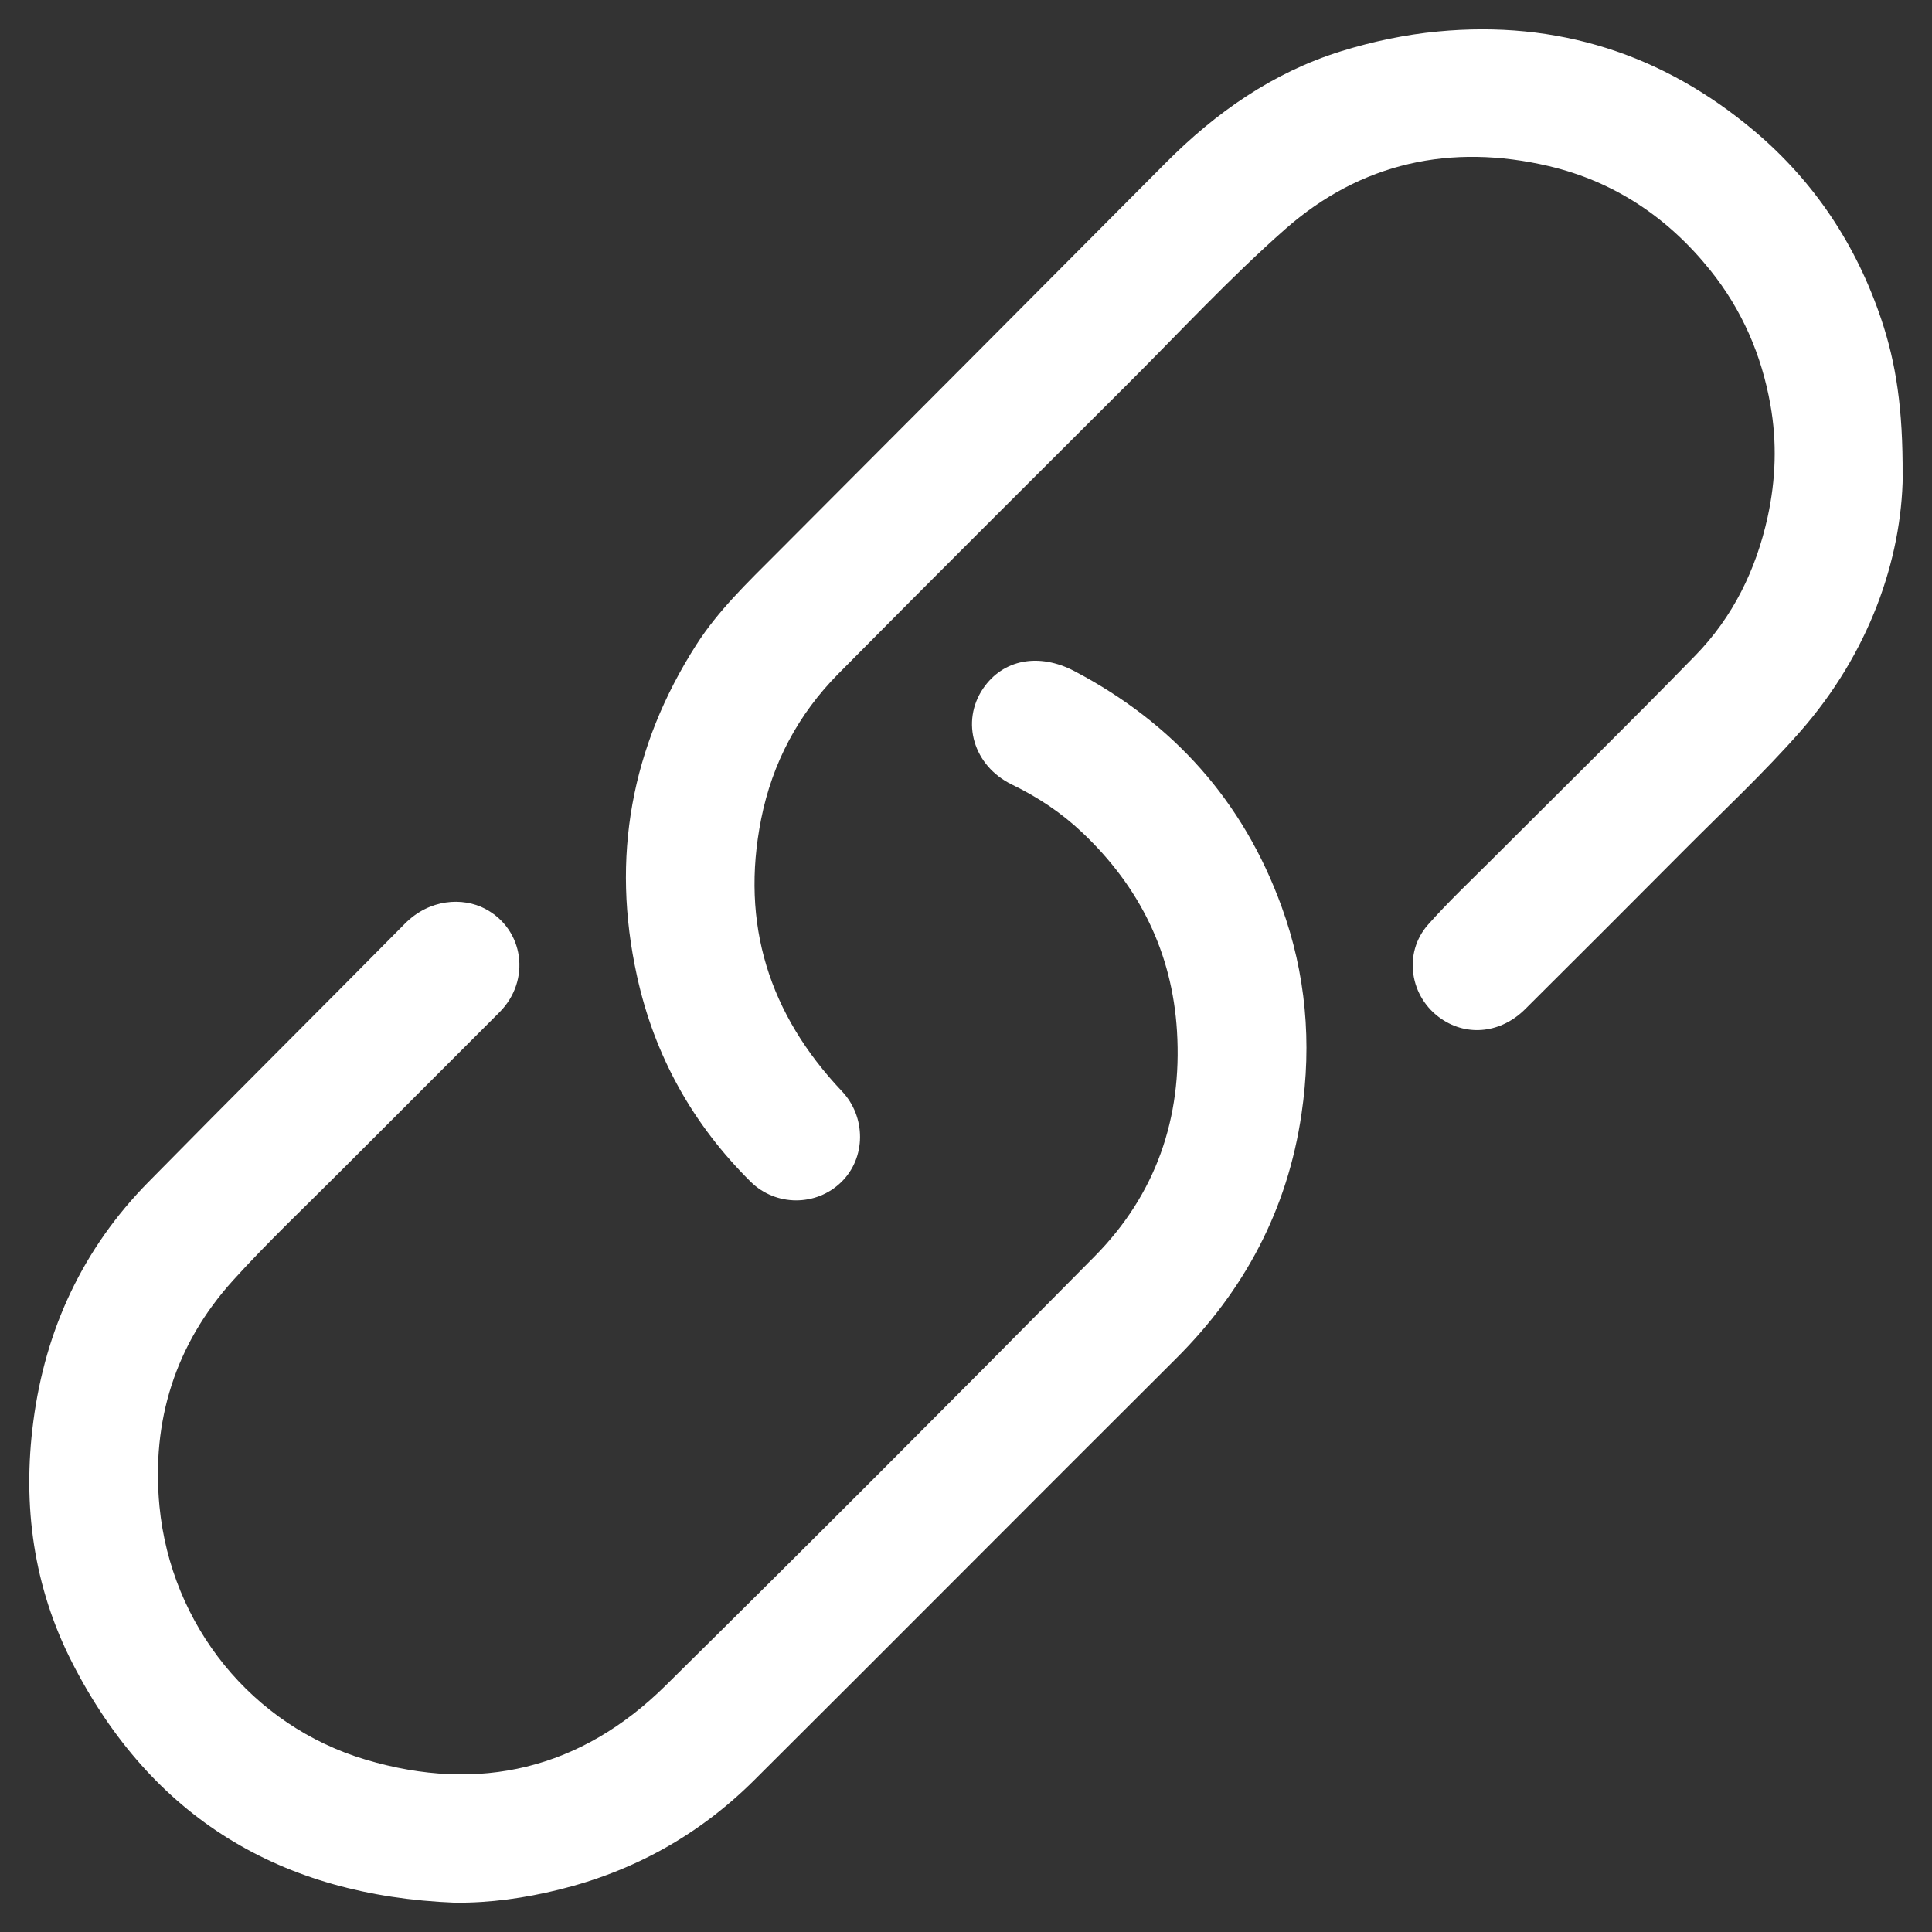<svg width="24" height="24" viewBox="0 0 24 24" fill="none" xmlns="http://www.w3.org/2000/svg">
<rect x="0" y="0" width="24" height="24" fill="#333333" stroke="none"/>
<g clip-path="url(#clip0_6450_99659)">
<path d="M5.651 23.636C3.499 23.551 1.886 22.589 0.897 20.655C0.417 19.716 0.276 18.704 0.414 17.657C0.564 16.51 1.03 15.51 1.843 14.684C2.9 13.609 3.969 12.547 5.029 11.475C5.334 11.166 5.747 11.143 6.026 11.289C6.51 11.543 6.599 12.179 6.205 12.574C5.554 13.227 4.9 13.878 4.249 14.531C3.795 14.986 3.327 15.428 2.896 15.904C2.177 16.699 1.879 17.653 1.981 18.713C2.125 20.192 3.131 21.439 4.546 21.86C5.955 22.279 7.218 21.976 8.267 20.94C10.056 19.173 11.832 17.394 13.599 15.606C14.358 14.838 14.687 13.89 14.621 12.81C14.561 11.831 14.153 11.013 13.445 10.343C13.187 10.098 12.893 9.902 12.57 9.746C12.092 9.514 11.932 8.966 12.213 8.552C12.46 8.19 12.906 8.105 13.349 8.338C14.577 8.984 15.444 9.953 15.919 11.259C16.224 12.094 16.298 12.957 16.168 13.836C15.994 15.027 15.46 16.029 14.61 16.876C12.86 18.619 11.12 20.371 9.369 22.114C8.689 22.791 7.878 23.244 6.944 23.474C6.521 23.578 6.094 23.64 5.651 23.636Z" fill="white"/>
<path d="M23.637 5.906C23.623 6.952 23.22 8.116 22.356 9.096C21.911 9.601 21.418 10.062 20.942 10.54C20.279 11.207 19.614 11.871 18.948 12.534C18.65 12.832 18.234 12.88 17.907 12.658C17.512 12.391 17.425 11.839 17.742 11.484C17.992 11.202 18.267 10.943 18.533 10.677C19.376 9.833 20.228 8.997 21.06 8.143C21.527 7.664 21.814 7.079 21.958 6.424C22.06 5.958 22.076 5.492 21.992 5.025C21.883 4.41 21.64 3.849 21.247 3.359C20.723 2.705 20.058 2.257 19.243 2.064C18.025 1.777 16.905 2.019 15.966 2.846C15.278 3.452 14.653 4.128 14.003 4.776C12.804 5.973 11.603 7.168 10.412 8.372C9.916 8.874 9.594 9.478 9.455 10.176C9.196 11.48 9.555 12.6 10.459 13.556C10.76 13.874 10.76 14.383 10.451 14.684C10.139 14.989 9.636 14.987 9.325 14.68C8.605 13.966 8.13 13.115 7.913 12.125C7.589 10.652 7.838 9.278 8.651 8.008C8.923 7.583 9.286 7.237 9.64 6.882C11.256 5.263 12.871 3.642 14.484 2.02C15.106 1.395 15.814 0.9 16.658 0.637C17.048 0.516 17.457 0.429 17.864 0.391C19.343 0.25 20.658 0.67 21.794 1.628C22.539 2.257 23.06 3.044 23.37 3.967C23.553 4.512 23.64 5.076 23.635 5.908L23.637 5.906Z" fill="white"/>
</g>
<defs>
<clipPath id="clip0_6450_99659">
<rect width="23.273" height="23.273" fill="white" transform="translate(0.364 0.363)"/>
</clipPath>
</defs>
</svg>

